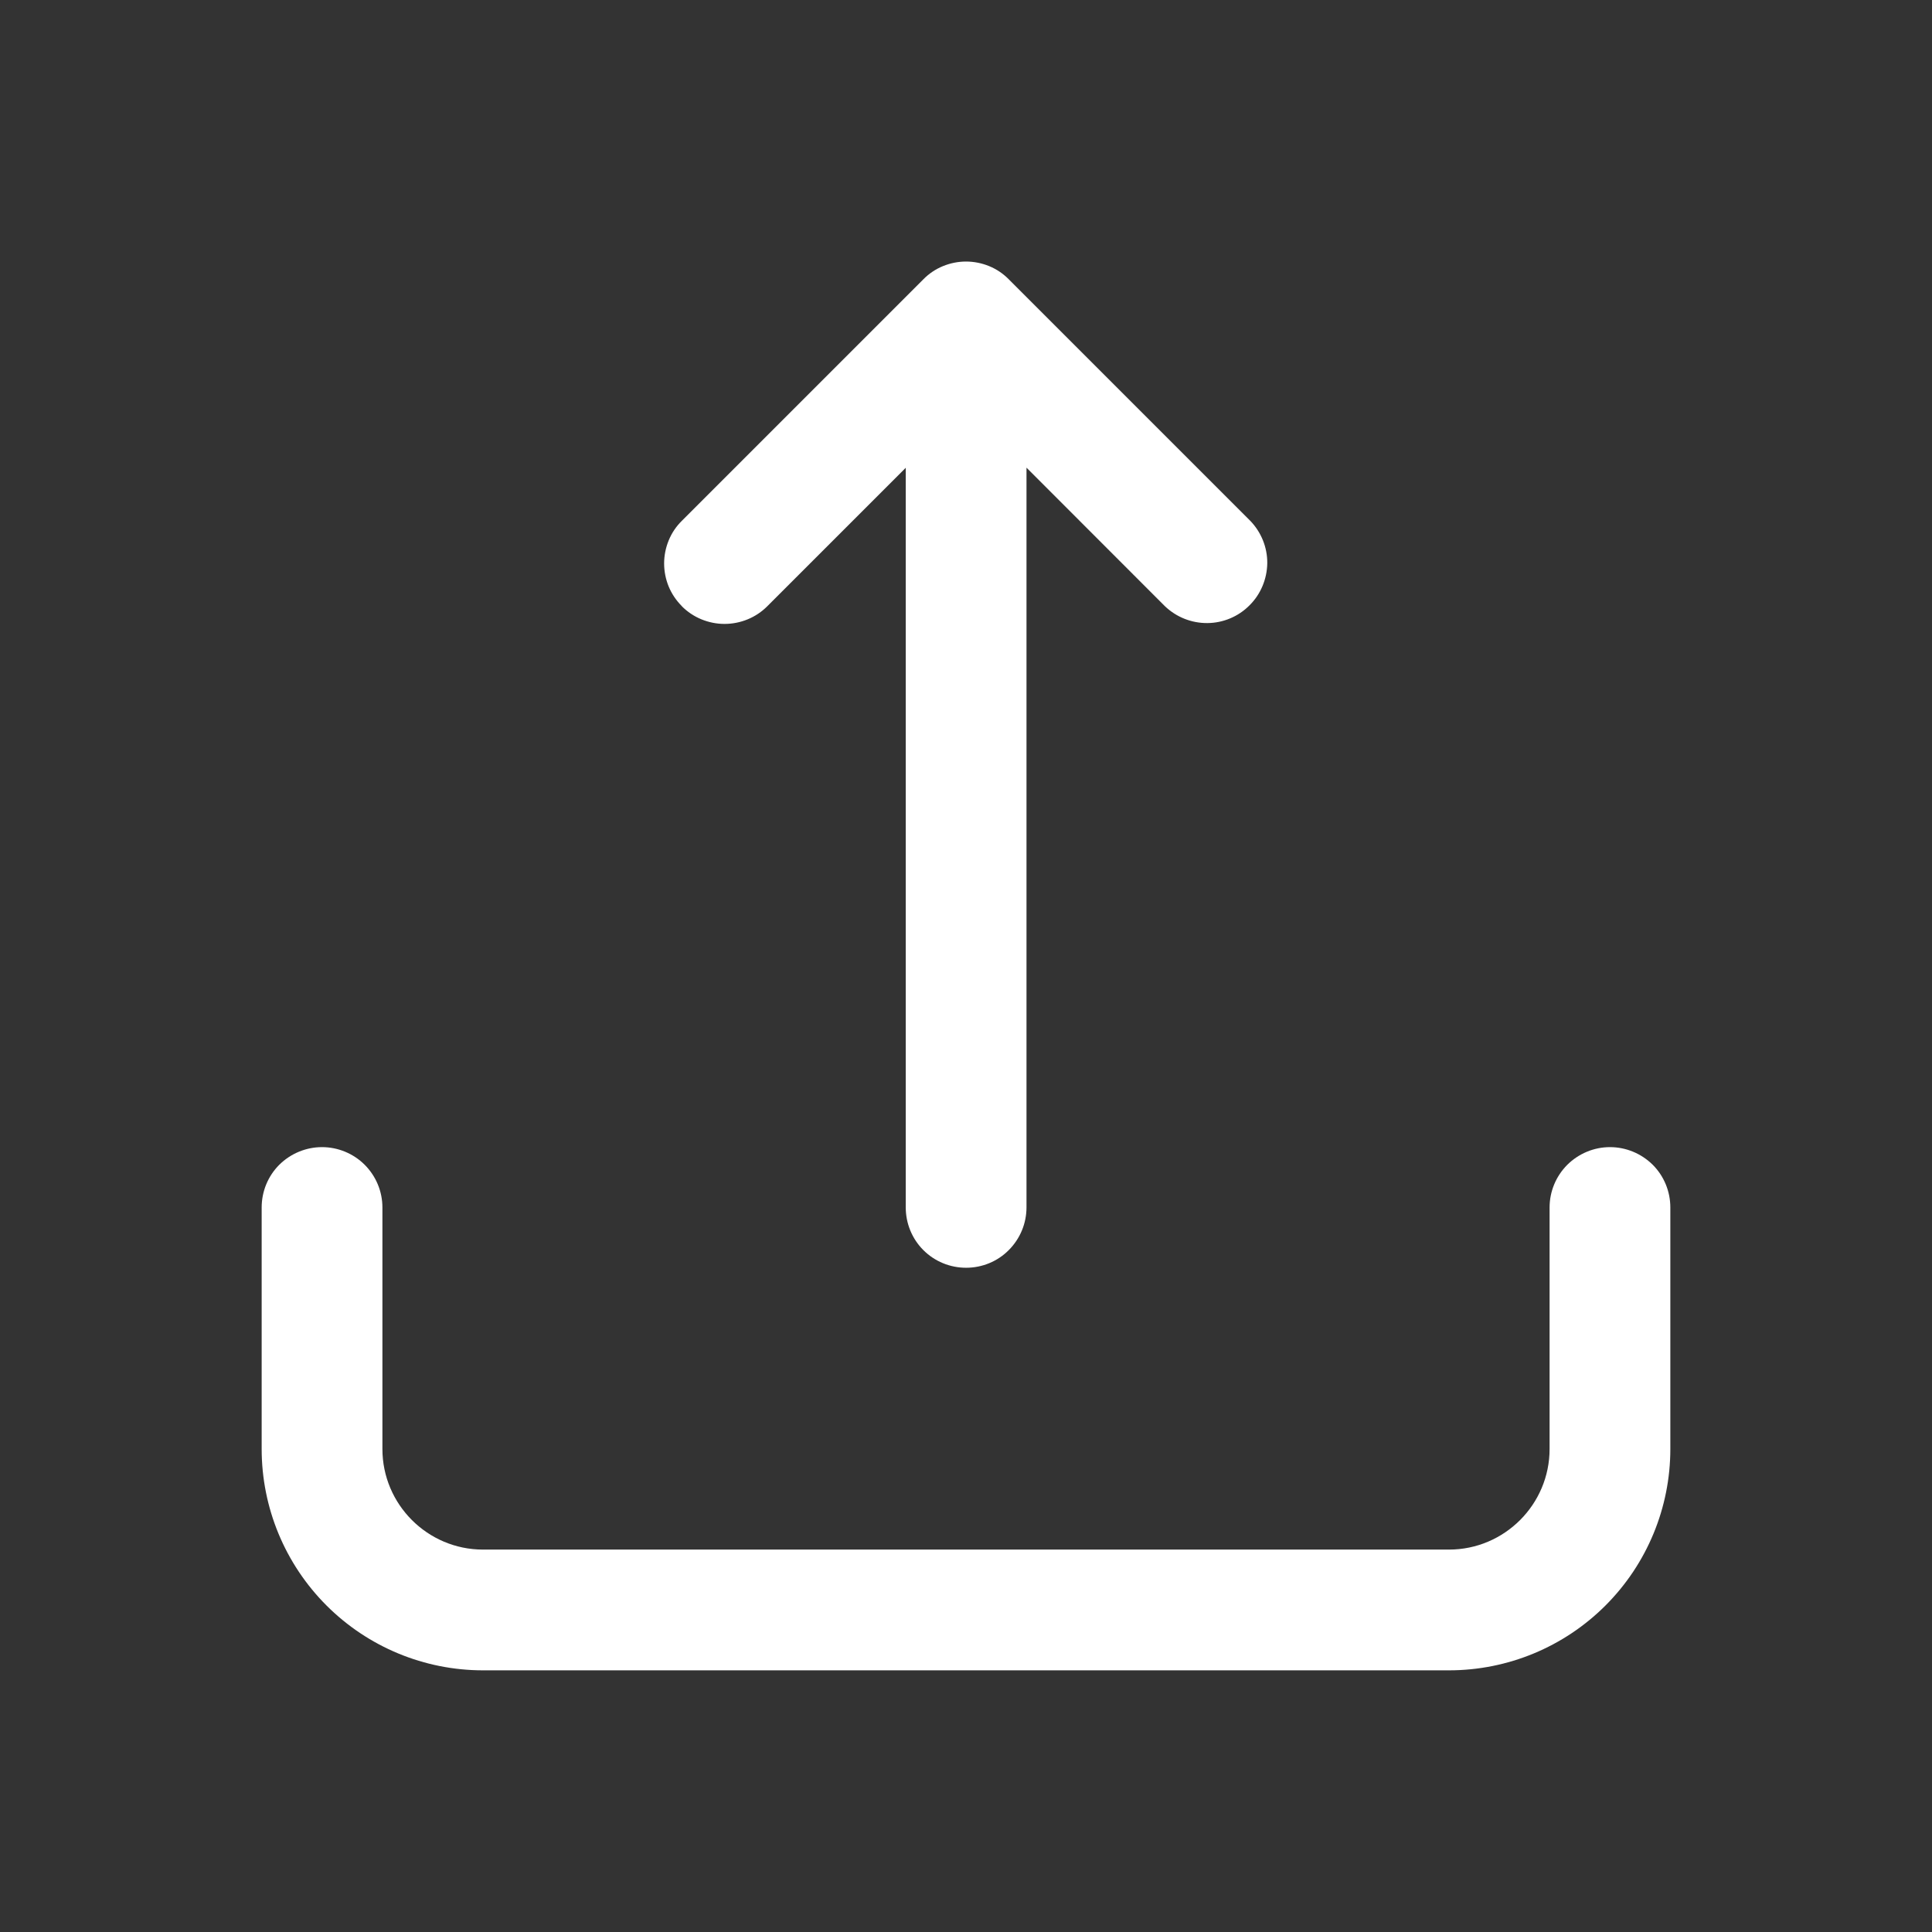 <svg width="16" height="16" viewBox="0 0 16 16" fill="none" xmlns="http://www.w3.org/2000/svg">
<rect x="0" y="0" width="16" height="16" fill="#333333" stroke="none"/>
<path d="M5.647 5.02C5.6 4.973 5.563 4.918 5.538 4.858C5.513 4.797 5.5 4.732 5.5 4.666C5.5 4.601 5.513 4.536 5.538 4.475C5.563 4.414 5.6 4.359 5.647 4.313L7.647 2.313C7.693 2.266 7.748 2.229 7.809 2.204C7.87 2.179 7.935 2.166 8 2.166C8.066 2.166 8.131 2.179 8.192 2.204C8.253 2.229 8.308 2.266 8.354 2.313L10.354 4.313C10.445 4.407 10.496 4.533 10.495 4.664C10.493 4.795 10.441 4.921 10.348 5.013C10.256 5.106 10.13 5.159 9.999 5.16C9.868 5.161 9.742 5.111 9.647 5.02L8.501 3.873V9.999C8.501 10.132 8.448 10.259 8.354 10.353C8.261 10.447 8.133 10.499 8.001 10.499C7.868 10.499 7.741 10.447 7.647 10.353C7.553 10.259 7.501 10.132 7.501 9.999V3.874L6.354 5.021C6.308 5.067 6.253 5.104 6.192 5.129C6.131 5.154 6.066 5.167 6 5.167C5.935 5.167 5.87 5.154 5.809 5.129C5.748 5.104 5.693 5.067 5.647 5.021V5.02ZM13.333 9.5C13.201 9.5 13.074 9.553 12.98 9.646C12.886 9.74 12.833 9.867 12.833 10V12C12.833 12.459 12.459 12.833 12 12.833H4C3.541 12.833 3.167 12.459 3.167 12V10C3.167 9.867 3.114 9.74 3.02 9.646C2.927 9.553 2.799 9.5 2.667 9.5C2.534 9.5 2.407 9.553 2.313 9.646C2.219 9.74 2.167 9.867 2.167 10V12C2.167 12.486 2.36 12.952 2.704 13.296C3.048 13.64 3.514 13.833 4 13.833H12C12.486 13.833 12.952 13.64 13.296 13.296C13.64 12.952 13.833 12.486 13.833 12V10C13.833 9.867 13.781 9.74 13.687 9.646C13.593 9.553 13.466 9.5 13.333 9.5Z" fill="white"/>
</svg>
